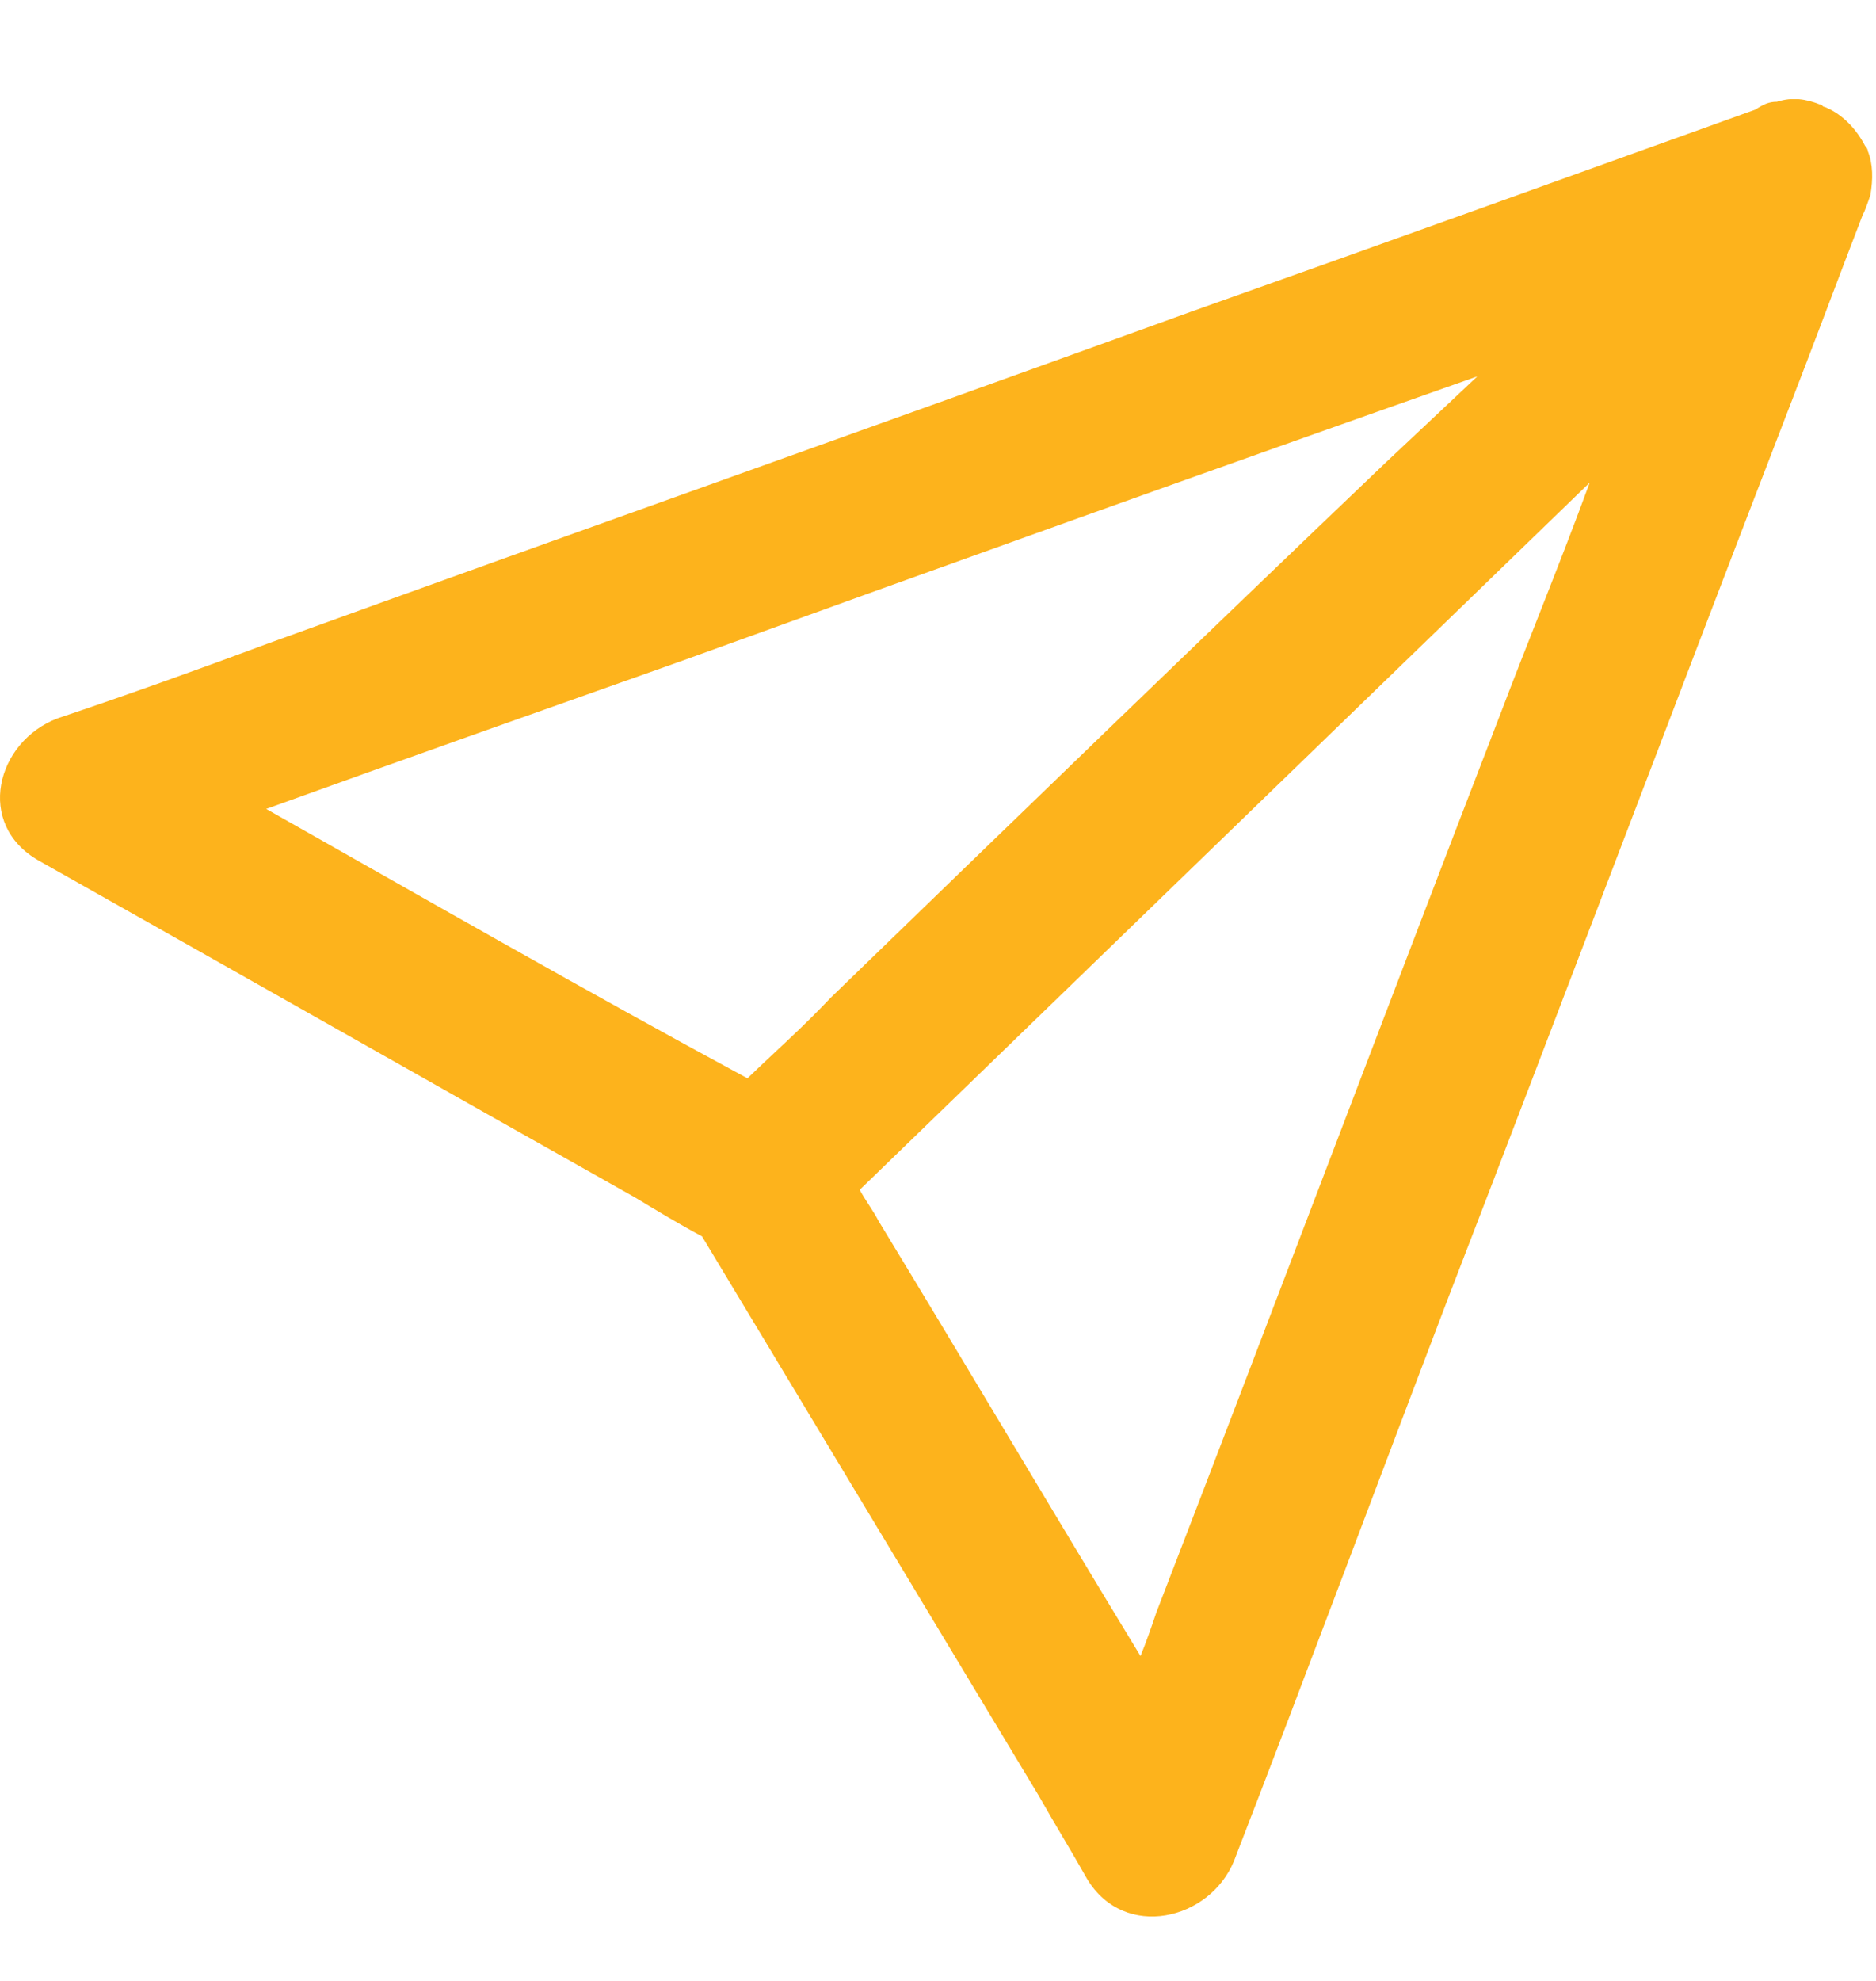 <svg width="18" height="19" viewBox="0 0 18 19" fill="none" xmlns="http://www.w3.org/2000/svg">
<g clip-path="url(#clip0)">
<path d="M17.921 1.448C17.921 1.424 17.895 1.399 17.895 1.399C17.818 1.25 17.69 1.101 17.51 1.026C17.485 1.026 17.485 1.001 17.459 1.001C17.331 0.951 17.202 0.927 17.049 0.976C16.971 0.976 16.92 1.001 16.843 1.051C15.047 1.697 13.252 2.343 11.43 2.989C8.48 4.057 5.53 5.101 2.58 6.169C1.913 6.418 1.22 6.666 0.553 6.89C-0.037 7.113 -0.242 7.908 0.374 8.256C2.272 9.325 4.196 10.418 6.094 11.486C6.3 11.61 6.505 11.735 6.736 11.859C7.813 13.648 8.891 15.437 9.968 17.226C10.122 17.499 10.276 17.747 10.43 18.021C10.789 18.617 11.61 18.418 11.841 17.847C12.534 16.058 13.2 14.269 13.893 12.455C14.996 9.598 16.074 6.741 17.177 3.883C17.408 3.287 17.639 2.666 17.869 2.07C17.895 2.02 17.921 1.945 17.946 1.871C17.972 1.722 17.972 1.573 17.921 1.448ZM2.554 7.759C3.863 7.287 5.197 6.815 6.531 6.343C9.07 5.424 11.636 4.504 14.175 3.61L13.303 4.43C11.507 6.144 9.737 7.859 7.967 9.573C7.711 9.846 7.428 10.095 7.172 10.343C5.607 9.498 4.093 8.629 2.554 7.759ZM14.38 6.89C13.277 9.747 12.2 12.604 11.097 15.461C11.046 15.611 10.994 15.76 10.943 15.884C10.096 14.492 9.275 13.101 8.429 11.71C8.378 11.61 8.301 11.511 8.249 11.412L15.253 4.629C14.971 5.399 14.663 6.144 14.38 6.89Z" fill="#FDB31C"/>
</g>
<defs>
<clipPath id="clip0">
<rect width="18" height="17.433" fill="white" transform="translate(0 0.951)"/>
</clipPath>
</defs>
</svg>
